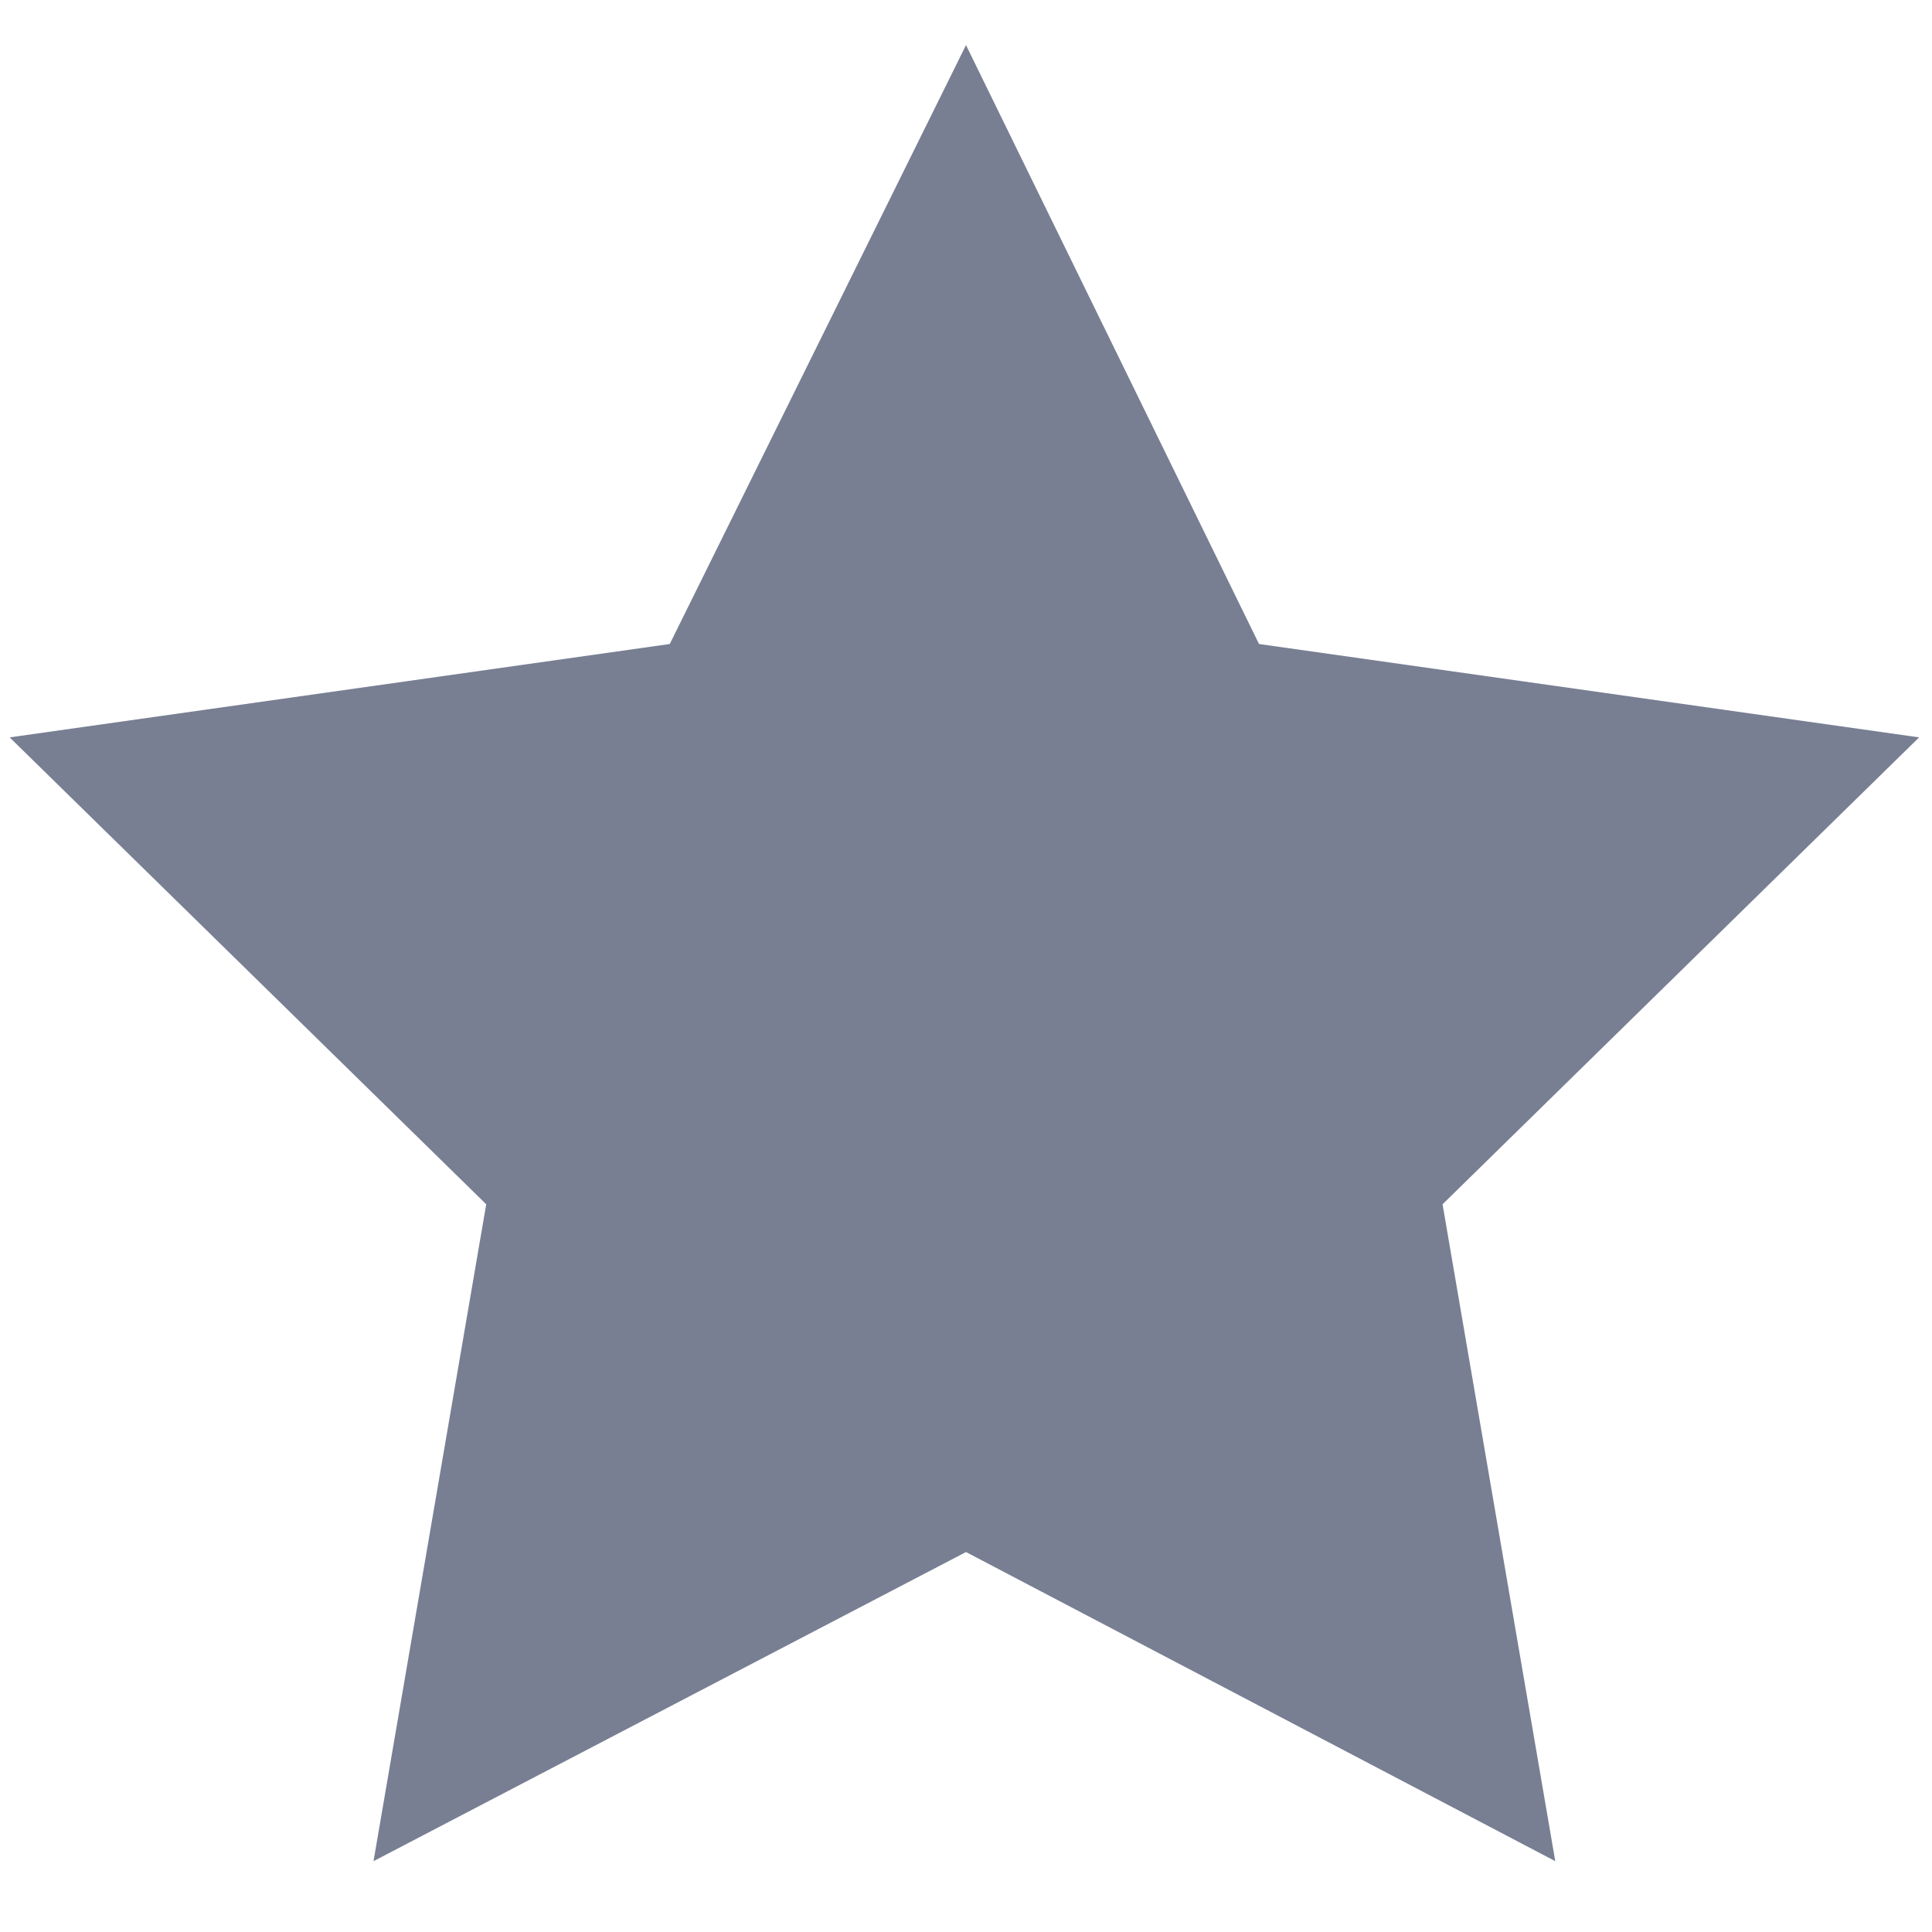 <?xml version="1.0" encoding="utf-8"?>
<!-- Generator: Adobe Illustrator 23.1.1, SVG Export Plug-In . SVG Version: 6.00 Build 0)  -->
<svg version="1.1" id="Layer_1" xmlns="http://www.w3.org/2000/svg" xmlns:xlink="http://www.w3.org/1999/xlink" x="0px" y="0px"
	 viewBox="0 0 60 60" style="enable-background:new 0 0 60 60;" xml:space="preserve">
<style type="text/css">
	.st0{fill:#787F93;}
</style>
<polygon class="st0" points="30,1.4 39.1,20 59.6,22.9 44.8,37.4 48.3,57.8 30,48.2 11.6,57.8 15.1,37.4 0.3,22.9 20.8,20 "/>
</svg>
